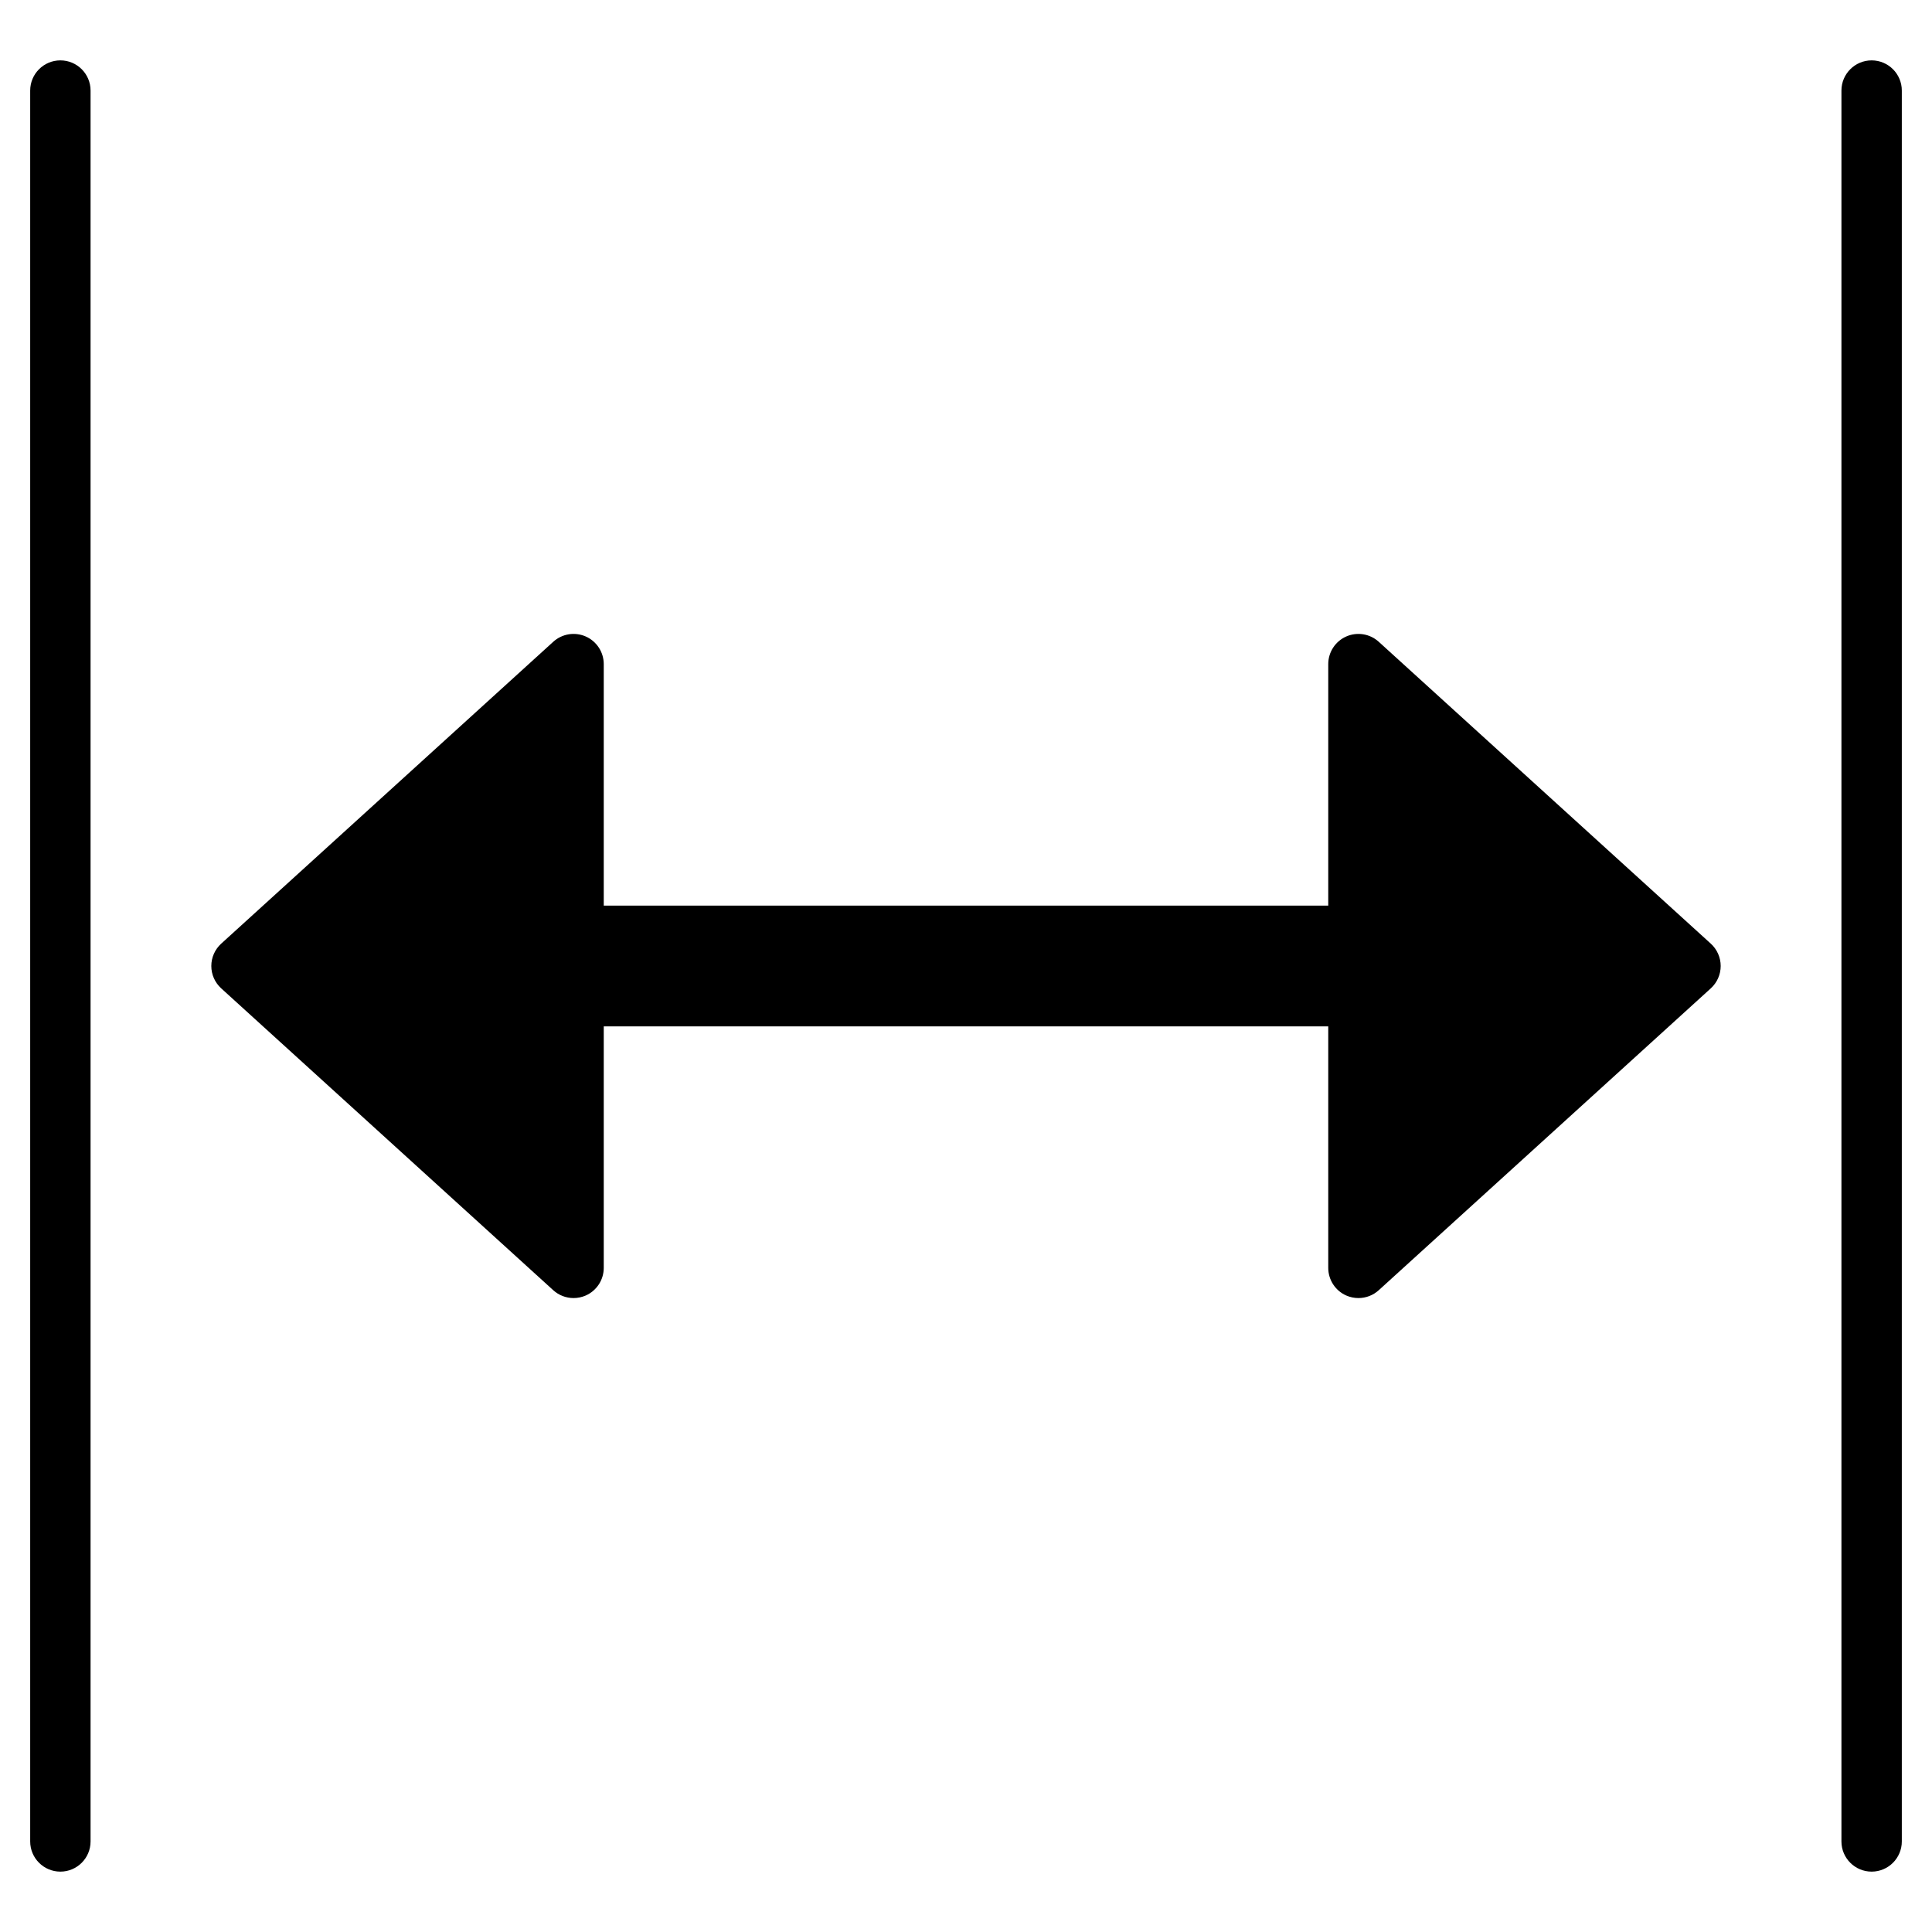 <?xml version="1.0" encoding="utf-8"?>
<!-- Generator: Adobe Illustrator 19.2.1, SVG Export Plug-In . SVG Version: 6.00 Build 0)  -->
<!DOCTYPE svg PUBLIC "-//W3C//DTD SVG 1.1//EN" "http://www.w3.org/Graphics/SVG/1.1/DTD/svg11.dtd">
<svg version="1.1" id="Layer_1" xmlns="http://www.w3.org/2000/svg" xmlns:xlink="http://www.w3.org/1999/xlink" x="0px" y="0px"
	 width="64px" height="64px" viewBox="0 0 64 64" enable-background="new 0 0 64 64" xml:space="preserve">
<path d="M2,62c0.552,0,1-0.448,1-1V3c0-0.552-0.448-1-1-1S1,2.448,1,3v58C1,61.552,1.448,62,2,62z"/>
<path d="M62,2c-0.552,0-1,0.448-1,1v58c0,0.552,0.448,1,1,1s1-0.448,1-1V3C63,2.448,62.552,2,62,2z"/>
<path d="M19.405,21.085c-0.363-0.16-0.784-0.092-1.078,0.175l-11,10C7.119,31.45,7,31.718,7,32s0.119,0.55,0.327,0.74l11,10
	C18.515,42.911,18.756,43,19,43c0.137,0,0.274-0.028,0.405-0.085C19.767,42.754,20,42.396,20,42v-8h24v8
	c0,0.396,0.233,0.754,0.595,0.915C44.726,42.972,44.863,43,45,43c0.244,0,0.485-0.089,0.673-0.26l11-10
	C56.881,32.55,57,32.282,57,32s-0.119-0.55-0.327-0.74l-11-10c-0.293-0.267-0.716-0.335-1.078-0.175C44.233,21.246,44,21.604,44,22
	v8H20v-8C20,21.604,19.767,21.246,19.405,21.085z"/>
</svg>
